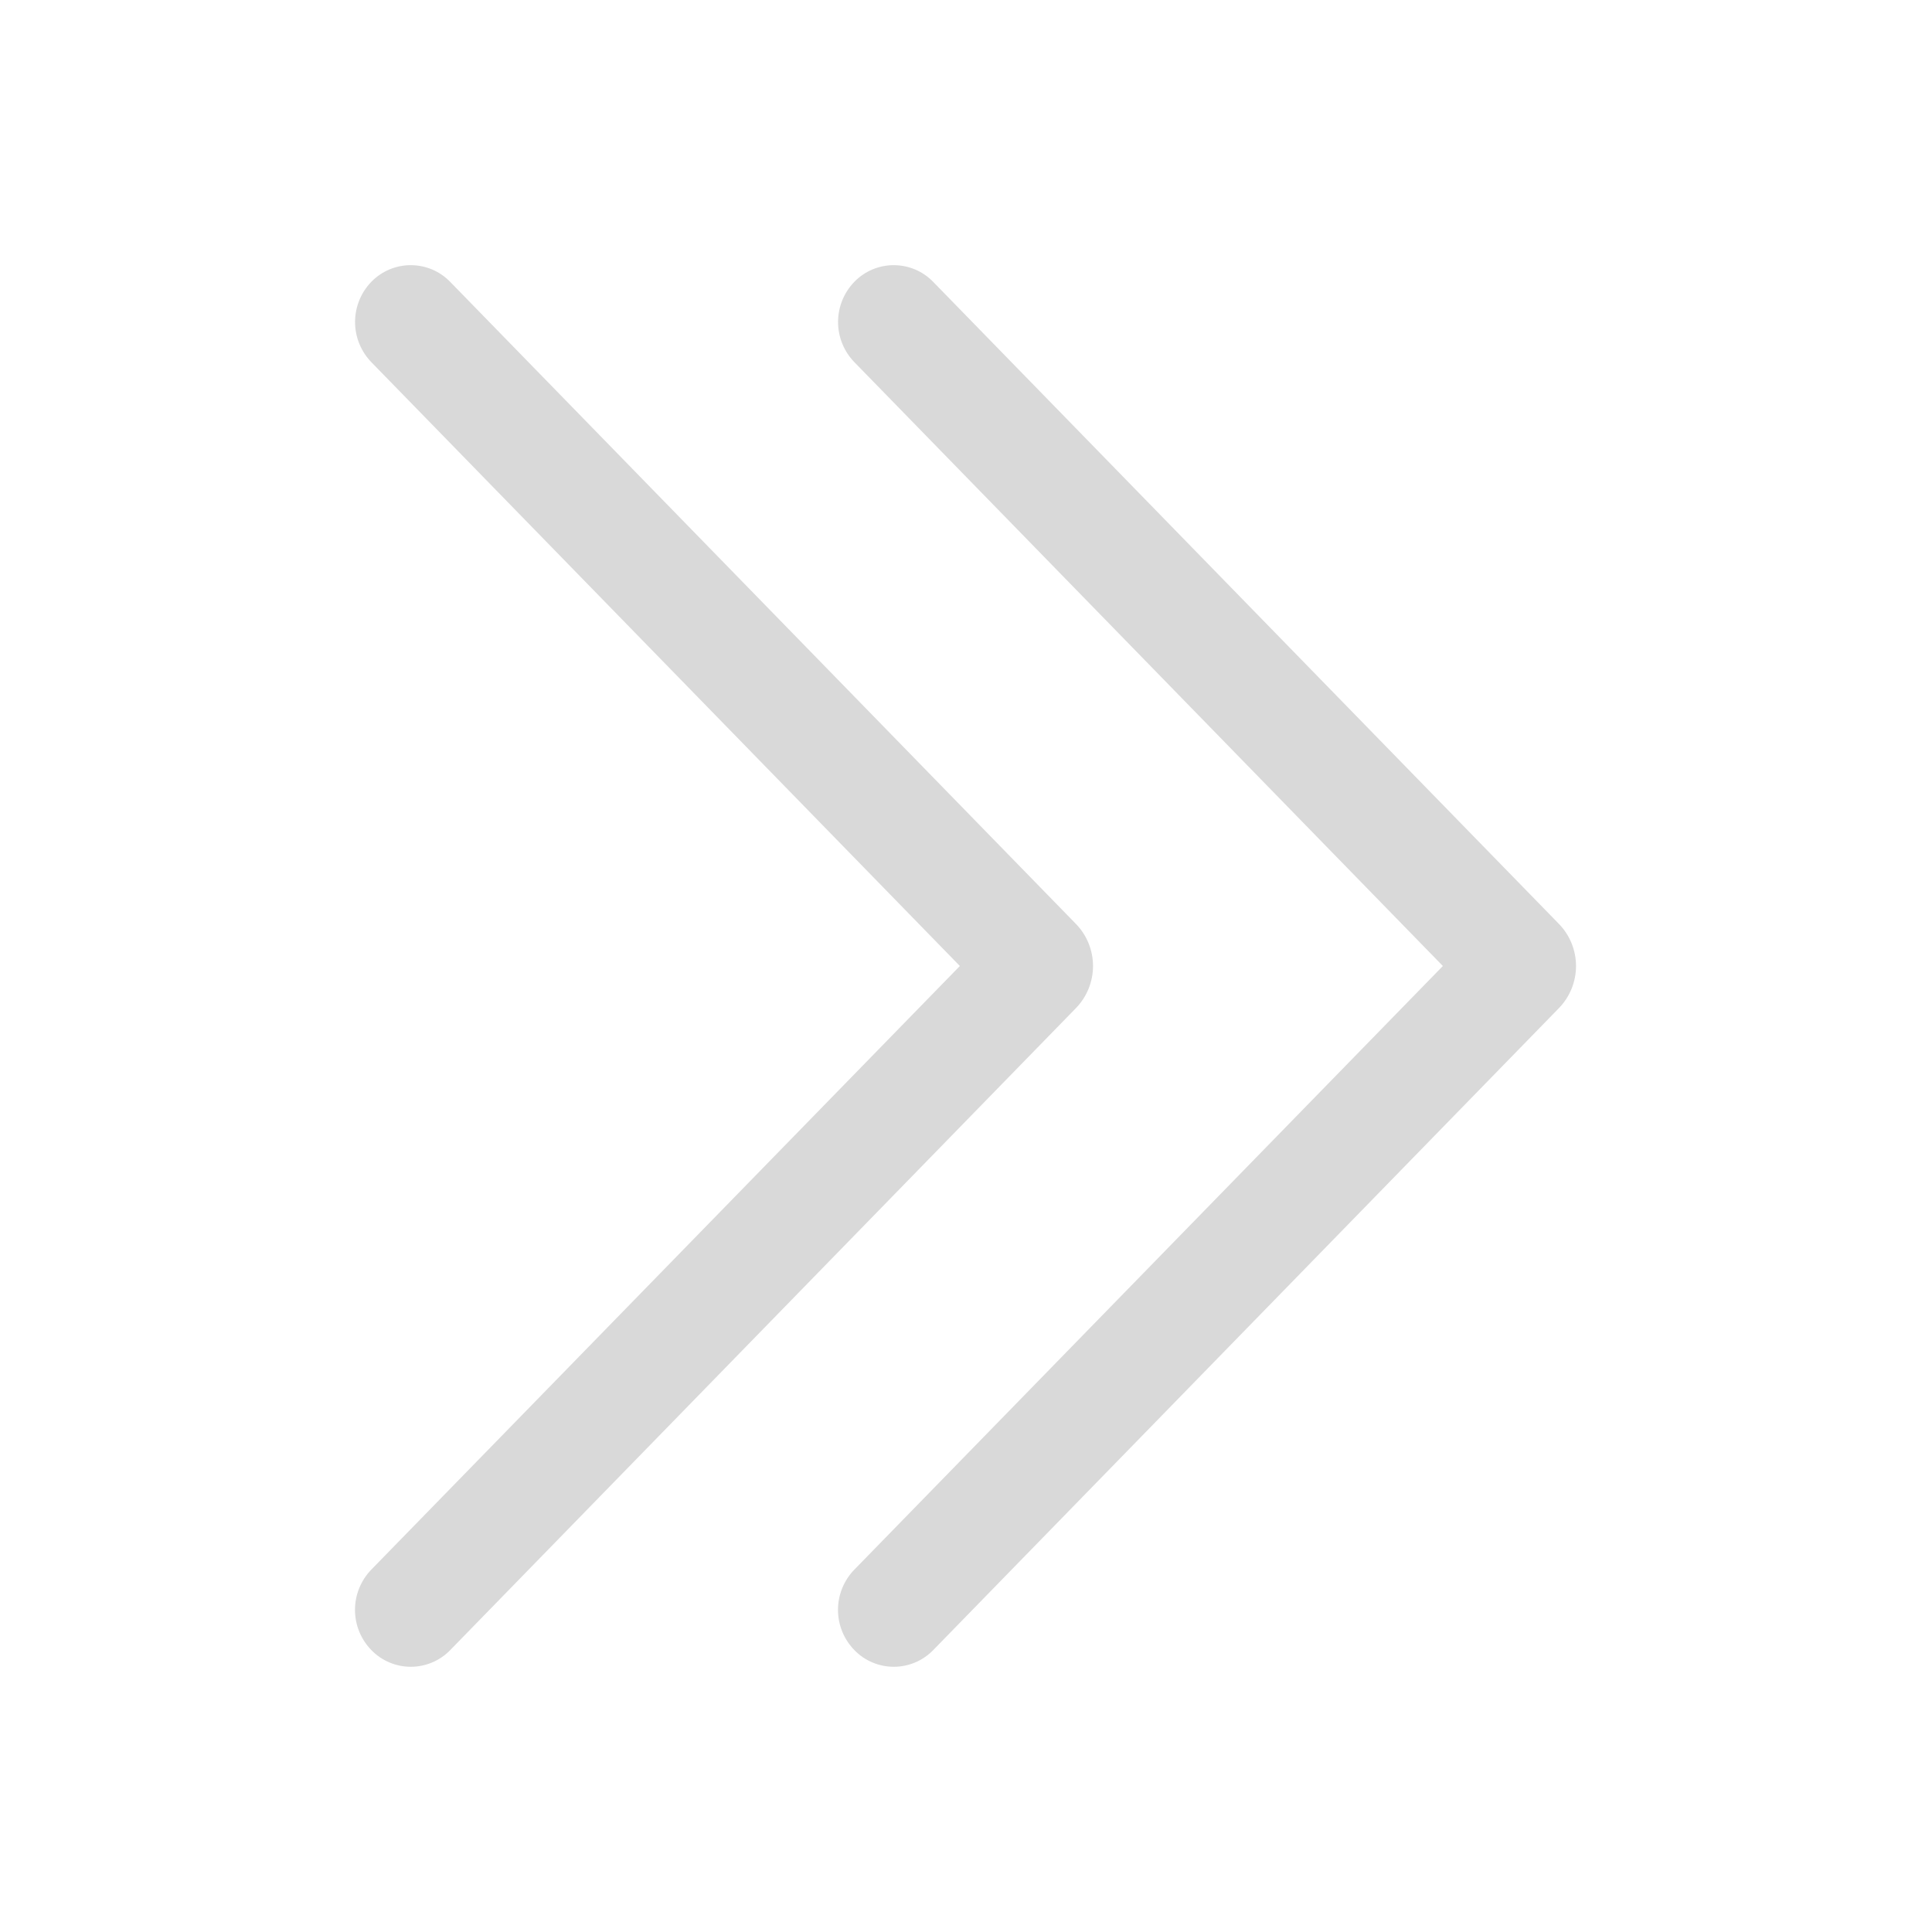 <svg width="50" height="50" viewBox="0 0 50 50" fill="none" xmlns="http://www.w3.org/2000/svg">
<path d="M22.113 7.291C22.245 7.155 22.404 7.047 22.579 6.973C22.754 6.9 22.942 6.862 23.132 6.862C23.322 6.863 23.51 6.901 23.685 6.975C23.86 7.049 24.018 7.158 24.15 7.294L40.344 23.91C40.628 24.201 40.787 24.593 40.787 25C40.787 25.408 40.628 25.799 40.344 26.091L24.15 42.706C24.017 42.842 23.859 42.951 23.684 43.024C23.509 43.098 23.321 43.136 23.131 43.136C22.941 43.136 22.753 43.098 22.578 43.024C22.403 42.951 22.245 42.842 22.113 42.706C21.84 42.427 21.687 42.053 21.687 41.663C21.687 41.273 21.84 40.898 22.113 40.619L37.341 25L22.113 9.375C21.841 9.096 21.689 8.722 21.689 8.333C21.689 7.944 21.841 7.57 22.113 7.291ZM9.612 7.291C9.745 7.155 9.904 7.047 10.079 6.973C10.254 6.9 10.442 6.862 10.632 6.862C10.822 6.863 11.01 6.901 11.185 6.975C11.36 7.049 11.518 7.158 11.65 7.294L27.844 23.91C28.128 24.201 28.287 24.593 28.287 25C28.287 25.408 28.128 25.799 27.844 26.091L11.65 42.706C11.518 42.842 11.359 42.951 11.184 43.024C11.009 43.098 10.821 43.136 10.631 43.136C10.441 43.136 10.253 43.098 10.078 43.024C9.903 42.951 9.745 42.842 9.612 42.706C9.34 42.427 9.187 42.053 9.187 41.663C9.187 41.273 9.34 40.898 9.612 40.619L24.841 25L9.612 9.375C9.341 9.096 9.189 8.722 9.189 8.333C9.189 7.944 9.341 7.57 9.612 7.291Z" fill="#D9D9D9"/>
</svg>
